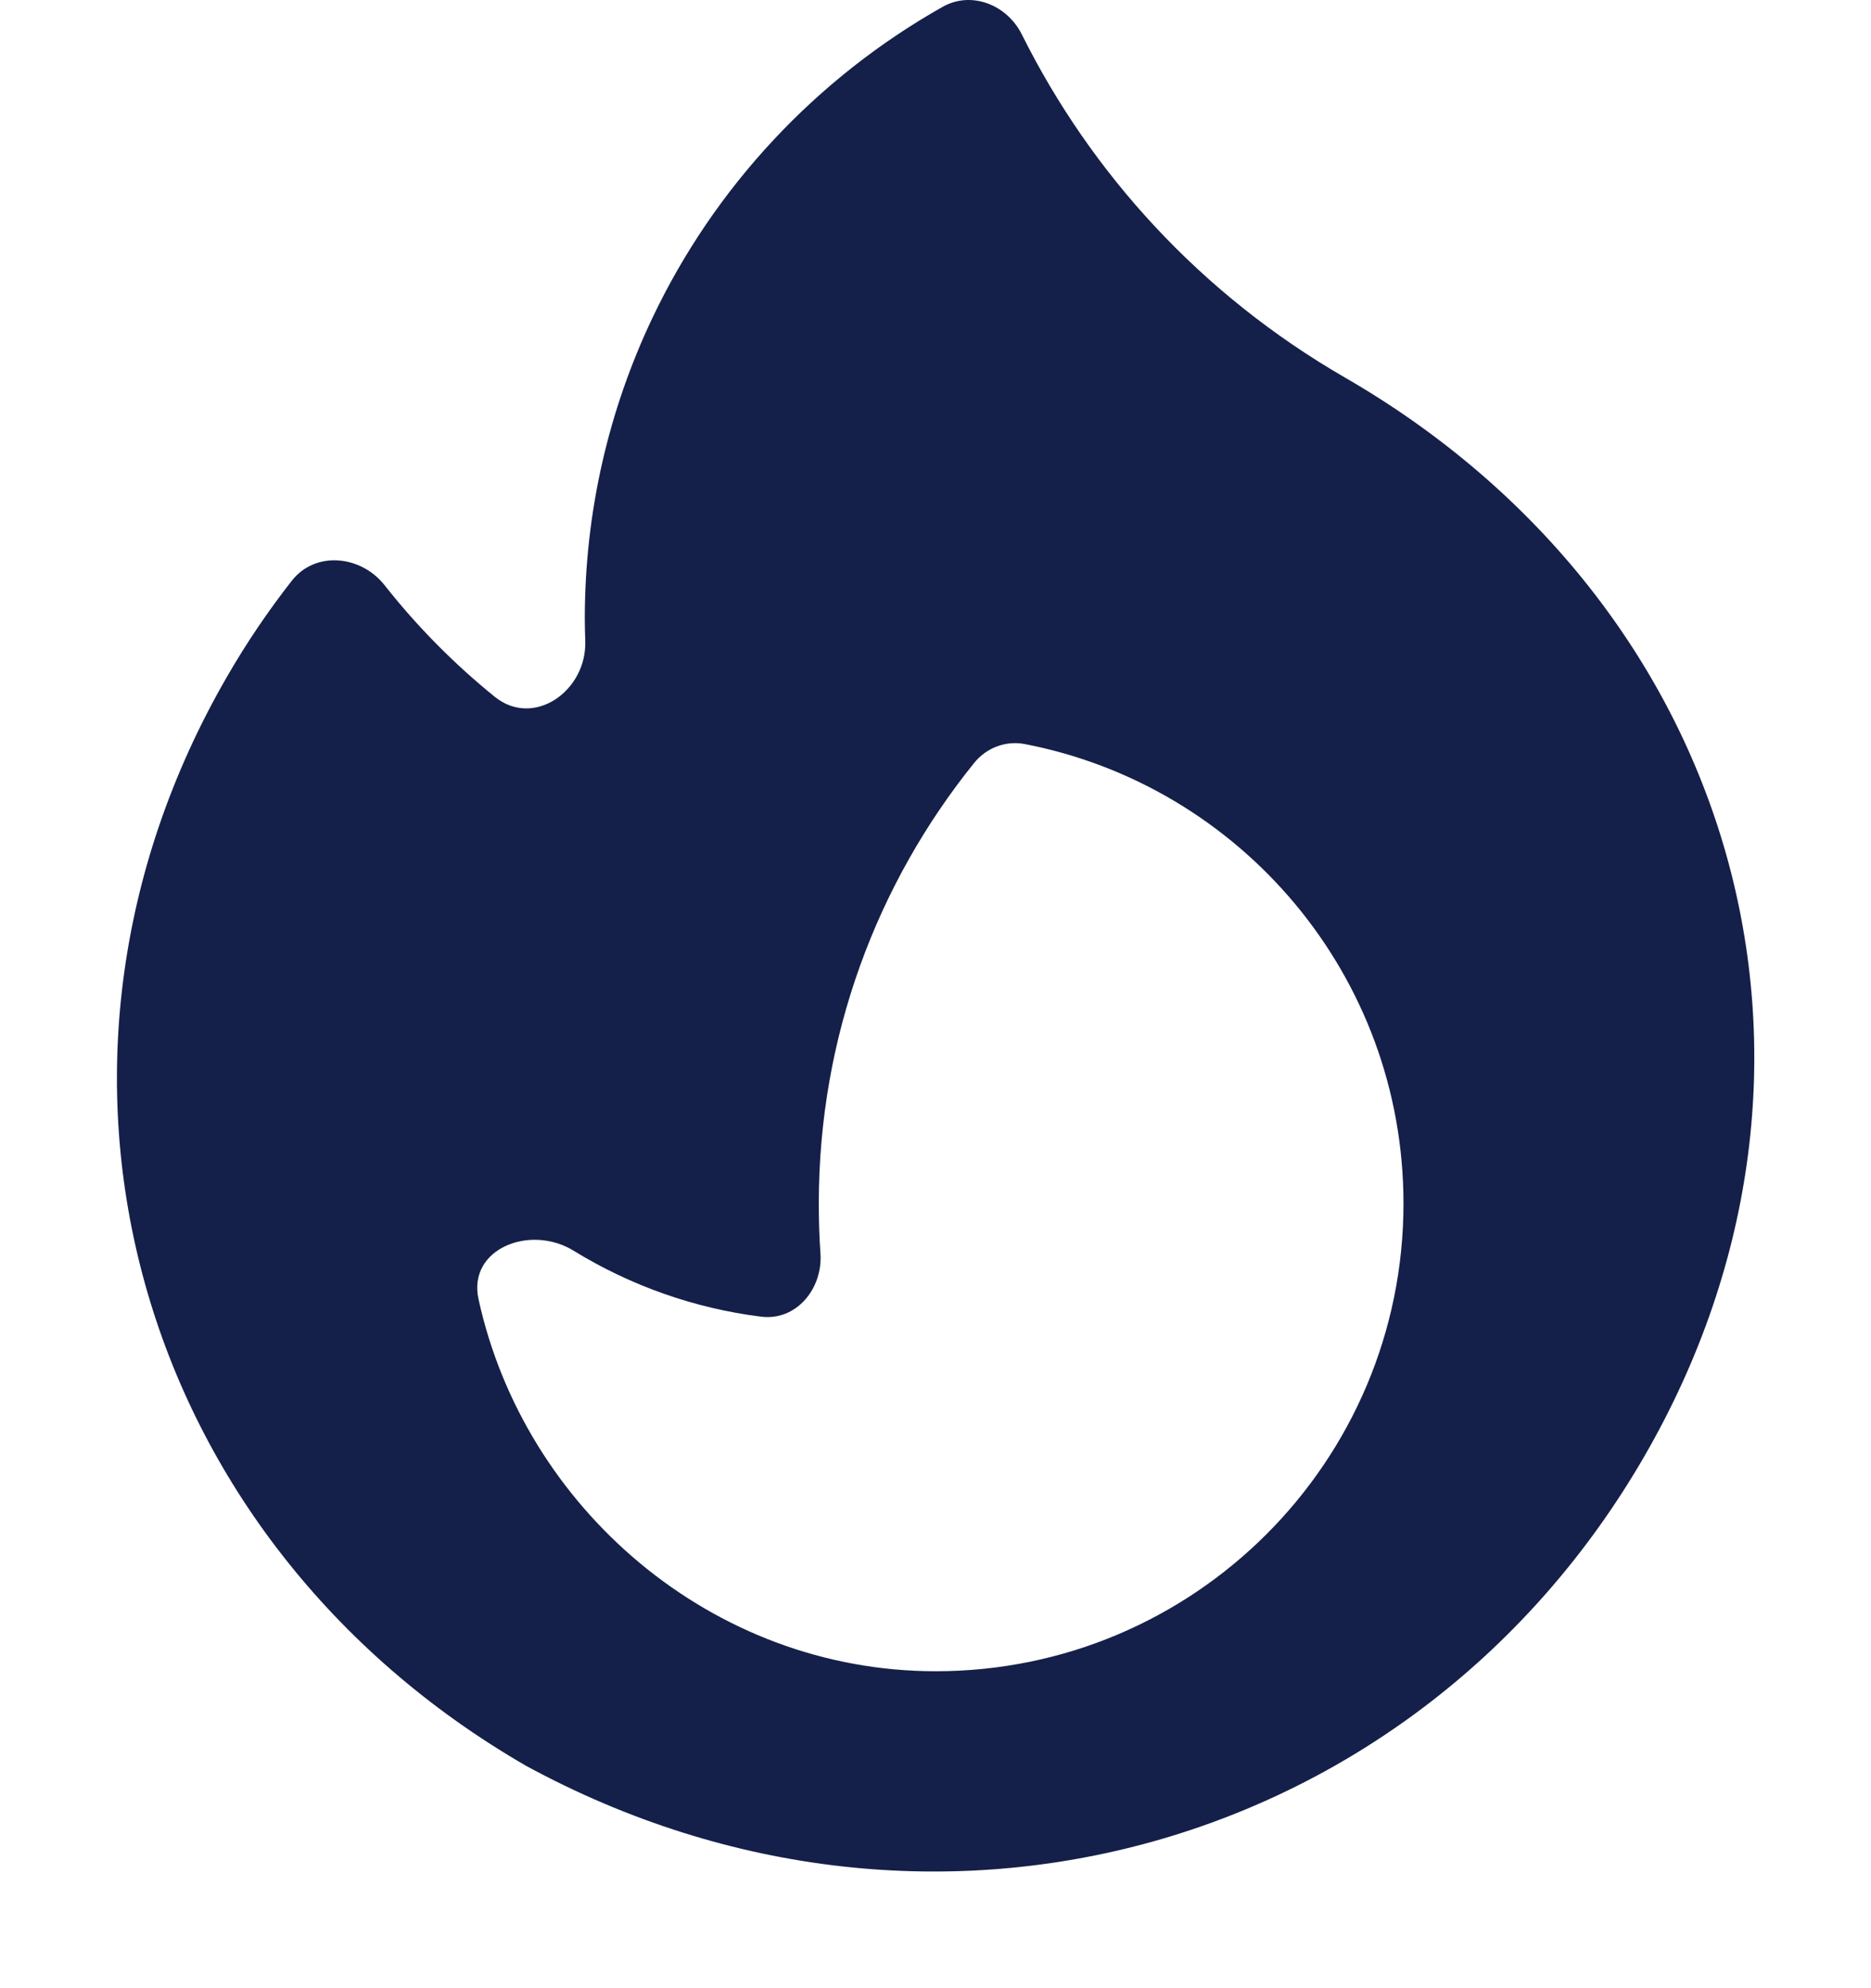 <svg width="16" height="17" viewBox="0 0 16 17" fill="none" xmlns="http://www.w3.org/2000/svg">
<path fill-rule="evenodd" clip-rule="evenodd" d="M14.063 12.45C15.996 9.102 14.849 5.161 11.501 3.228C10.267 2.515 9.331 1.483 8.739 0.296C8.613 0.042 8.309 -0.081 8.062 0.058C6.983 0.666 6.11 1.598 5.577 2.723C5.208 3.501 5.001 4.371 5.001 5.29C5.001 5.354 5.003 5.418 5.005 5.482C5.018 5.909 4.564 6.227 4.231 5.958C3.883 5.676 3.566 5.356 3.289 5.004C3.086 4.747 2.697 4.708 2.495 4.966C2.294 5.223 2.107 5.498 1.939 5.79C0.006 9.138 1.153 13.167 4.501 15.1C8 17 12.13 15.798 14.063 12.45ZM12.002 10.29C12.002 12.499 10.211 14.29 8.002 14.29C6.088 14.29 4.481 12.892 4.092 11.108C3.998 10.679 4.531 10.465 4.905 10.694C5.391 10.993 5.939 11.187 6.507 11.258C6.809 11.297 7.038 11.019 7.016 10.715C7.006 10.574 7.002 10.433 7.002 10.29C7.002 8.863 7.5 7.553 8.331 6.523C8.435 6.394 8.6 6.331 8.763 6.362C10.608 6.718 12.002 8.341 12.002 10.29Z" fill="#142049"/>
</svg>
